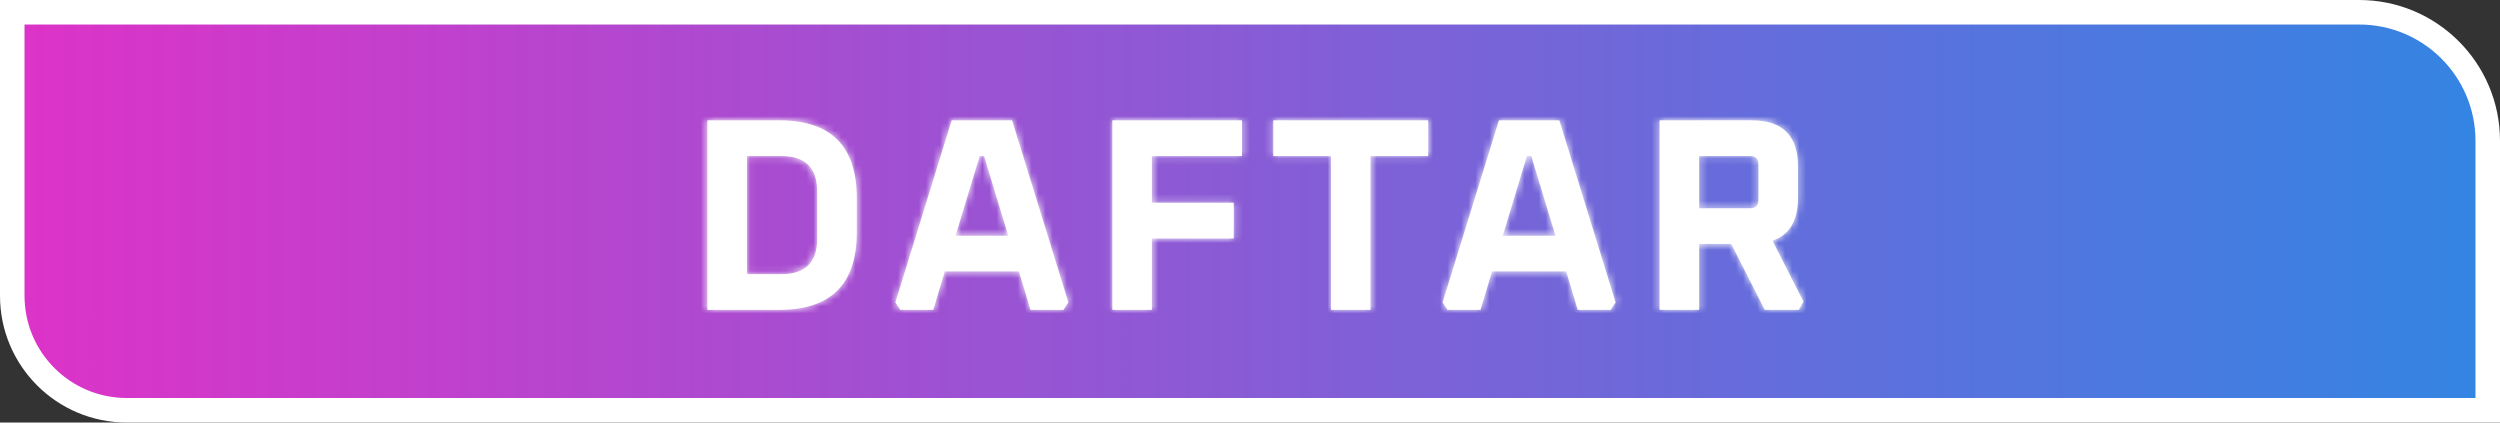 <svg width="355" height="60" viewBox="0 0 355 60" fill="none" xmlns="http://www.w3.org/2000/svg">
<rect x="0" y="0" width="355" height="60" fill="#333333" stroke="none"/>
<path d="M1.741 1.741H335C345.084 1.741 353.259 9.916 353.259 20V58.259H18C9.021 58.259 1.741 50.98 1.741 42V1.741Z" fill="url(#paint0_linear_992_6378)" stroke="white" stroke-width="3.482"/>
<mask id="path-2-inside-1_992_6378" fill="white">
<path d="M100.447 44V17.09H110.665C117.997 17.09 121.663 20.756 121.663 28.088V33.002C121.663 40.334 117.997 44 110.665 44H100.447ZM106.063 38.93H110.977C114.357 38.93 116.047 37.24 116.047 33.86V27.23C116.047 23.85 114.357 22.16 110.977 22.16H106.063V38.93ZM127.142 42.947L135.137 17.09H143.717L151.712 42.947L151.01 44H146.33L144.692 38.54H134.162L132.524 44H127.844L127.142 42.947ZM135.683 33.47H143.171L139.739 22.16H139.115L135.683 33.47ZM157.952 44V17.09H176.36V22.16H163.568V28.79H175.19V33.86H163.568V44H157.952ZM180.806 22.16V17.09H202.802V22.16H194.612V44H188.996V22.16H180.806ZM204.849 42.947L212.844 17.09H221.424L229.419 42.947L228.717 44H224.037L222.399 38.54H211.869L210.231 44H205.551L204.849 42.947ZM213.39 33.47H220.878L217.446 22.16H216.822L213.39 33.47ZM235.66 44V17.09H248.764C253.132 17.09 255.316 19.274 255.316 23.642V28.088C255.316 31.338 254.107 33.366 251.689 34.172L256.096 42.83L255.433 44H250.597L245.839 34.64H241.276V44H235.66ZM241.276 29.57H248.53C249.31 29.57 249.7 29.18 249.7 28.4V23.33C249.7 22.55 249.31 22.16 248.53 22.16H241.276V29.57Z"/>
</mask>
<path d="M100.447 44V17.09H110.665C117.997 17.09 121.663 20.756 121.663 28.088V33.002C121.663 40.334 117.997 44 110.665 44H100.447ZM106.063 38.93H110.977C114.357 38.93 116.047 37.24 116.047 33.86V27.23C116.047 23.85 114.357 22.16 110.977 22.16H106.063V38.93ZM127.142 42.947L135.137 17.09H143.717L151.712 42.947L151.01 44H146.33L144.692 38.54H134.162L132.524 44H127.844L127.142 42.947ZM135.683 33.47H143.171L139.739 22.16H139.115L135.683 33.47ZM157.952 44V17.09H176.36V22.16H163.568V28.79H175.19V33.86H163.568V44H157.952ZM180.806 22.16V17.09H202.802V22.16H194.612V44H188.996V22.16H180.806ZM204.849 42.947L212.844 17.09H221.424L229.419 42.947L228.717 44H224.037L222.399 38.54H211.869L210.231 44H205.551L204.849 42.947ZM213.39 33.47H220.878L217.446 22.16H216.822L213.39 33.47ZM235.66 44V17.09H248.764C253.132 17.09 255.316 19.274 255.316 23.642V28.088C255.316 31.338 254.107 33.366 251.689 34.172L256.096 42.83L255.433 44H250.597L245.839 34.64H241.276V44H235.66ZM241.276 29.57H248.53C249.31 29.57 249.7 29.18 249.7 28.4V23.33C249.7 22.55 249.31 22.16 248.53 22.16H241.276V29.57Z" fill="white"/>
<path d="M100.447 44H96.965V47.482H100.447V44ZM100.447 17.09V13.608H96.965V17.09H100.447ZM106.063 38.93H102.581V42.412H106.063V38.93ZM106.063 22.16V18.678H102.581V22.16H106.063ZM103.929 44V17.09H96.965V44H103.929ZM100.447 20.572H110.665V13.608H100.447V20.572ZM110.665 20.572C113.794 20.572 115.502 21.352 116.451 22.302C117.401 23.252 118.181 24.959 118.181 28.088H125.146C125.146 23.885 124.092 20.093 121.376 17.377C118.66 14.661 114.868 13.608 110.665 13.608V20.572ZM118.181 28.088V33.002H125.146V28.088H118.181ZM118.181 33.002C118.181 36.131 117.401 37.839 116.451 38.788C115.502 39.738 113.794 40.518 110.665 40.518V47.482C114.868 47.482 118.66 46.429 121.376 43.713C124.092 40.996 125.146 37.205 125.146 33.002H118.181ZM110.665 40.518H100.447V47.482H110.665V40.518ZM106.063 42.412H110.977V35.448H106.063V42.412ZM110.977 42.412C113.204 42.412 115.514 41.853 117.242 40.125C118.97 38.397 119.53 36.087 119.53 33.86H112.565C112.565 34.425 112.493 34.778 112.427 34.977C112.395 35.073 112.365 35.129 112.348 35.158C112.332 35.185 112.321 35.196 112.317 35.2C112.313 35.204 112.302 35.214 112.275 35.231C112.246 35.248 112.19 35.278 112.094 35.309C111.895 35.376 111.542 35.448 110.977 35.448V42.412ZM119.53 33.86V27.23H112.565V33.86H119.53ZM119.53 27.23C119.53 25.003 118.97 22.694 117.242 20.965C115.514 19.237 113.204 18.678 110.977 18.678V25.642C111.542 25.642 111.895 25.714 112.094 25.78C112.19 25.812 112.246 25.842 112.275 25.859C112.302 25.876 112.313 25.886 112.317 25.89C112.321 25.894 112.332 25.905 112.348 25.932C112.365 25.961 112.395 26.017 112.427 26.113C112.493 26.312 112.565 26.665 112.565 27.23H119.53ZM110.977 18.678H106.063V25.642H110.977V18.678ZM102.581 22.16V38.93H109.545V22.16H102.581ZM127.142 42.947L123.815 41.918L123.325 43.501L124.244 44.879L127.142 42.947ZM135.137 17.09V13.608H132.568L131.81 16.061L135.137 17.09ZM143.717 17.09L147.044 16.061L146.285 13.608H143.717V17.09ZM151.712 42.947L154.609 44.879L155.528 43.501L155.039 41.918L151.712 42.947ZM151.01 44V47.482H152.873L153.907 45.932L151.01 44ZM146.33 44L142.994 45.001L143.739 47.482H146.33V44ZM144.692 38.54L148.027 37.539L147.283 35.058H144.692V38.54ZM134.162 38.54V35.058H131.571L130.826 37.539L134.162 38.54ZM132.524 44V47.482H135.115L135.859 45.001L132.524 44ZM127.844 44L124.946 45.932L125.98 47.482H127.844V44ZM135.683 33.47L132.35 32.459L130.987 36.952H135.683V33.47ZM143.171 33.47V36.952H147.867L146.503 32.459L143.171 33.47ZM139.739 22.16L143.071 21.149L142.321 18.678H139.739V22.16ZM139.115 22.16V18.678H136.532L135.782 21.149L139.115 22.16ZM130.469 43.976L138.464 18.119L131.81 16.061L123.815 41.918L130.469 43.976ZM135.137 20.572H143.717V13.608H135.137V20.572ZM140.39 18.119L148.385 43.976L155.039 41.918L147.044 16.061L140.39 18.119ZM148.814 41.015L148.112 42.068L153.907 45.932L154.609 44.879L148.814 41.015ZM151.01 40.518H146.33V47.482H151.01V40.518ZM149.665 42.999L148.027 37.539L141.356 39.541L142.994 45.001L149.665 42.999ZM144.692 35.058H134.162V42.022H144.692V35.058ZM130.826 37.539L129.188 42.999L135.859 45.001L137.497 39.541L130.826 37.539ZM132.524 40.518H127.844V47.482H132.524V40.518ZM130.741 42.068L130.039 41.015L124.244 44.879L124.946 45.932L130.741 42.068ZM135.683 36.952H143.171V29.988H135.683V36.952ZM146.503 32.459L143.071 21.149L136.406 23.171L139.838 34.481L146.503 32.459ZM139.739 18.678H139.115V25.642H139.739V18.678ZM135.782 21.149L132.35 32.459L139.015 34.481L142.447 23.171L135.782 21.149ZM157.952 44H154.47V47.482H157.952V44ZM157.952 17.09V13.608H154.47V17.09H157.952ZM176.36 17.09H179.843V13.608H176.36V17.09ZM176.36 22.16V25.642H179.843V22.16H176.36ZM163.568 22.16V18.678H160.086V22.16H163.568ZM163.568 28.79H160.086V32.272H163.568V28.79ZM175.19 28.79H178.673V25.308H175.19V28.79ZM175.19 33.86V37.342H178.673V33.86H175.19ZM163.568 33.86V30.378H160.086V33.86H163.568ZM163.568 44V47.482H167.051V44H163.568ZM161.435 44V17.09H154.47V44H161.435ZM157.952 20.572H176.36V13.608H157.952V20.572ZM172.878 17.09V22.16H179.843V17.09H172.878ZM176.36 18.678H163.568V25.642H176.36V18.678ZM160.086 22.16V28.79H167.051V22.16H160.086ZM163.568 32.272H175.19V25.308H163.568V32.272ZM171.708 28.79V33.86H178.673V28.79H171.708ZM175.19 30.378H163.568V37.342H175.19V30.378ZM160.086 33.86V44H167.051V33.86H160.086ZM163.568 40.518H157.952V47.482H163.568V40.518ZM180.806 22.16H177.323V25.642H180.806V22.16ZM180.806 17.09V13.608H177.323V17.09H180.806ZM202.802 17.09H206.284V13.608H202.802V17.09ZM202.802 22.16V25.642H206.284V22.16H202.802ZM194.612 22.16V18.678H191.129V22.16H194.612ZM194.612 44V47.482H198.094V44H194.612ZM188.996 44H185.513V47.482H188.996V44ZM188.996 22.16H192.478V18.678H188.996V22.16ZM184.288 22.16V17.09H177.323V22.16H184.288ZM180.806 20.572H202.802V13.608H180.806V20.572ZM199.319 17.09V22.16H206.284V17.09H199.319ZM202.802 18.678H194.612V25.642H202.802V18.678ZM191.129 22.16V44H198.094V22.16H191.129ZM194.612 40.518H188.996V47.482H194.612V40.518ZM192.478 44V22.16H185.513V44H192.478ZM188.996 18.678H180.806V25.642H188.996V18.678ZM204.849 42.947L201.522 41.918L201.033 43.501L201.952 44.879L204.849 42.947ZM212.844 17.09V13.608H210.276L209.517 16.061L212.844 17.09ZM221.424 17.09L224.751 16.061L223.993 13.608H221.424V17.09ZM229.419 42.947L232.317 44.879L233.235 43.501L232.746 41.918L229.419 42.947ZM228.717 44V47.482H230.581L231.615 45.932L228.717 44ZM224.037 44L220.702 45.001L221.446 47.482H224.037V44ZM222.399 38.54L225.735 37.539L224.99 35.058H222.399V38.54ZM211.869 38.54V35.058H209.278L208.534 37.539L211.869 38.54ZM210.231 44V47.482H212.822L213.567 45.001L210.231 44ZM205.551 44L202.654 45.932L203.687 47.482H205.551V44ZM213.39 33.47L210.058 32.459L208.694 36.952H213.39V33.47ZM220.878 33.47V36.952H225.574L224.211 32.459L220.878 33.47ZM217.446 22.16L220.779 21.149L220.029 18.678H217.446V22.16ZM216.822 22.16V18.678H214.24L213.49 21.149L216.822 22.16ZM208.176 43.976L216.171 18.119L209.517 16.061L201.522 41.918L208.176 43.976ZM212.844 20.572H221.424V13.608H212.844V20.572ZM218.097 18.119L226.092 43.976L232.746 41.918L224.751 16.061L218.097 18.119ZM226.522 41.015L225.82 42.068L231.615 45.932L232.317 44.879L226.522 41.015ZM228.717 40.518H224.037V47.482H228.717V40.518ZM227.373 42.999L225.735 37.539L219.064 39.541L220.702 45.001L227.373 42.999ZM222.399 35.058H211.869V42.022H222.399V35.058ZM208.534 37.539L206.896 42.999L213.567 45.001L215.205 39.541L208.534 37.539ZM210.231 40.518H205.551V47.482H210.231V40.518ZM208.449 42.068L207.747 41.015L201.952 44.879L202.654 45.932L208.449 42.068ZM213.39 36.952H220.878V29.988H213.39V36.952ZM224.211 32.459L220.779 21.149L214.114 23.171L217.546 34.481L224.211 32.459ZM217.446 18.678H216.822V25.642H217.446V18.678ZM213.49 21.149L210.058 32.459L216.723 34.481L220.155 23.171L213.49 21.149ZM235.66 44H232.177V47.482H235.66V44ZM235.66 17.09V13.608H232.177V17.09H235.66ZM251.689 34.172L250.588 30.868L246.751 32.147L248.585 35.752L251.689 34.172ZM256.096 42.83L259.126 44.547L260.048 42.918L259.199 41.25L256.096 42.83ZM255.433 44V47.482H257.462L258.463 45.717L255.433 44ZM250.597 44L247.493 45.578L248.461 47.482H250.597V44ZM245.839 34.64L248.943 33.062L247.975 31.158H245.839V34.64ZM241.276 34.64V31.158H237.793V34.64H241.276ZM241.276 44V47.482H244.758V44H241.276ZM241.276 29.57H237.793V33.052H241.276V29.57ZM241.276 22.16V18.678H237.793V22.16H241.276ZM239.142 44V17.09H232.177V44H239.142ZM235.66 20.572H248.764V13.608H235.66V20.572ZM248.764 20.572C250.411 20.572 251.007 20.982 251.215 21.19C251.424 21.399 251.833 21.995 251.833 23.642H258.798C258.798 20.921 258.116 18.241 256.14 16.266C254.165 14.29 251.485 13.608 248.764 13.608V20.572ZM251.833 23.642V28.088H258.798V23.642H251.833ZM251.833 28.088C251.833 29.312 251.602 29.955 251.418 30.263C251.276 30.501 251.073 30.707 250.588 30.868L252.79 37.476C254.723 36.831 256.333 35.62 257.4 33.83C258.425 32.11 258.798 30.114 258.798 28.088H251.833ZM248.585 35.752L252.992 44.41L259.199 41.25L254.792 32.592L248.585 35.752ZM253.066 41.113L252.403 42.283L258.463 45.717L259.126 44.547L253.066 41.113ZM255.433 40.518H250.597V47.482H255.433V40.518ZM253.701 42.422L248.943 33.062L242.735 36.218L247.493 45.578L253.701 42.422ZM245.839 31.158H241.276V38.122H245.839V31.158ZM237.793 34.64V44H244.758V34.64H237.793ZM241.276 40.518H235.66V47.482H241.276V40.518ZM241.276 33.052H248.53V26.088H241.276V33.052ZM248.53 33.052C249.457 33.052 250.791 32.818 251.87 31.74C252.948 30.662 253.182 29.327 253.182 28.4H246.217C246.217 28.253 246.257 27.503 246.945 26.815C247.633 26.127 248.383 26.088 248.53 26.088V33.052ZM253.182 28.4V23.33H246.217V28.4H253.182ZM253.182 23.33C253.182 22.403 252.948 21.069 251.87 19.99C250.791 18.912 249.457 18.678 248.53 18.678V25.642C248.383 25.642 247.633 25.603 246.945 24.915C246.257 24.227 246.217 23.477 246.217 23.33H253.182ZM248.53 18.678H241.276V25.642H248.53V18.678ZM237.793 22.16V29.57H244.758V22.16H237.793Z" fill="white" mask="url(#path-2-inside-1_992_6378)"/>
<defs>
<linearGradient id="paint0_linear_992_6378" x1="0" y1="30" x2="355" y2="30" gradientUnits="userSpaceOnUse">
<stop stop-color="#DE32C8"/>
<stop offset="1" stop-color="#3285E3"/>
</linearGradient>
</defs>
</svg>
